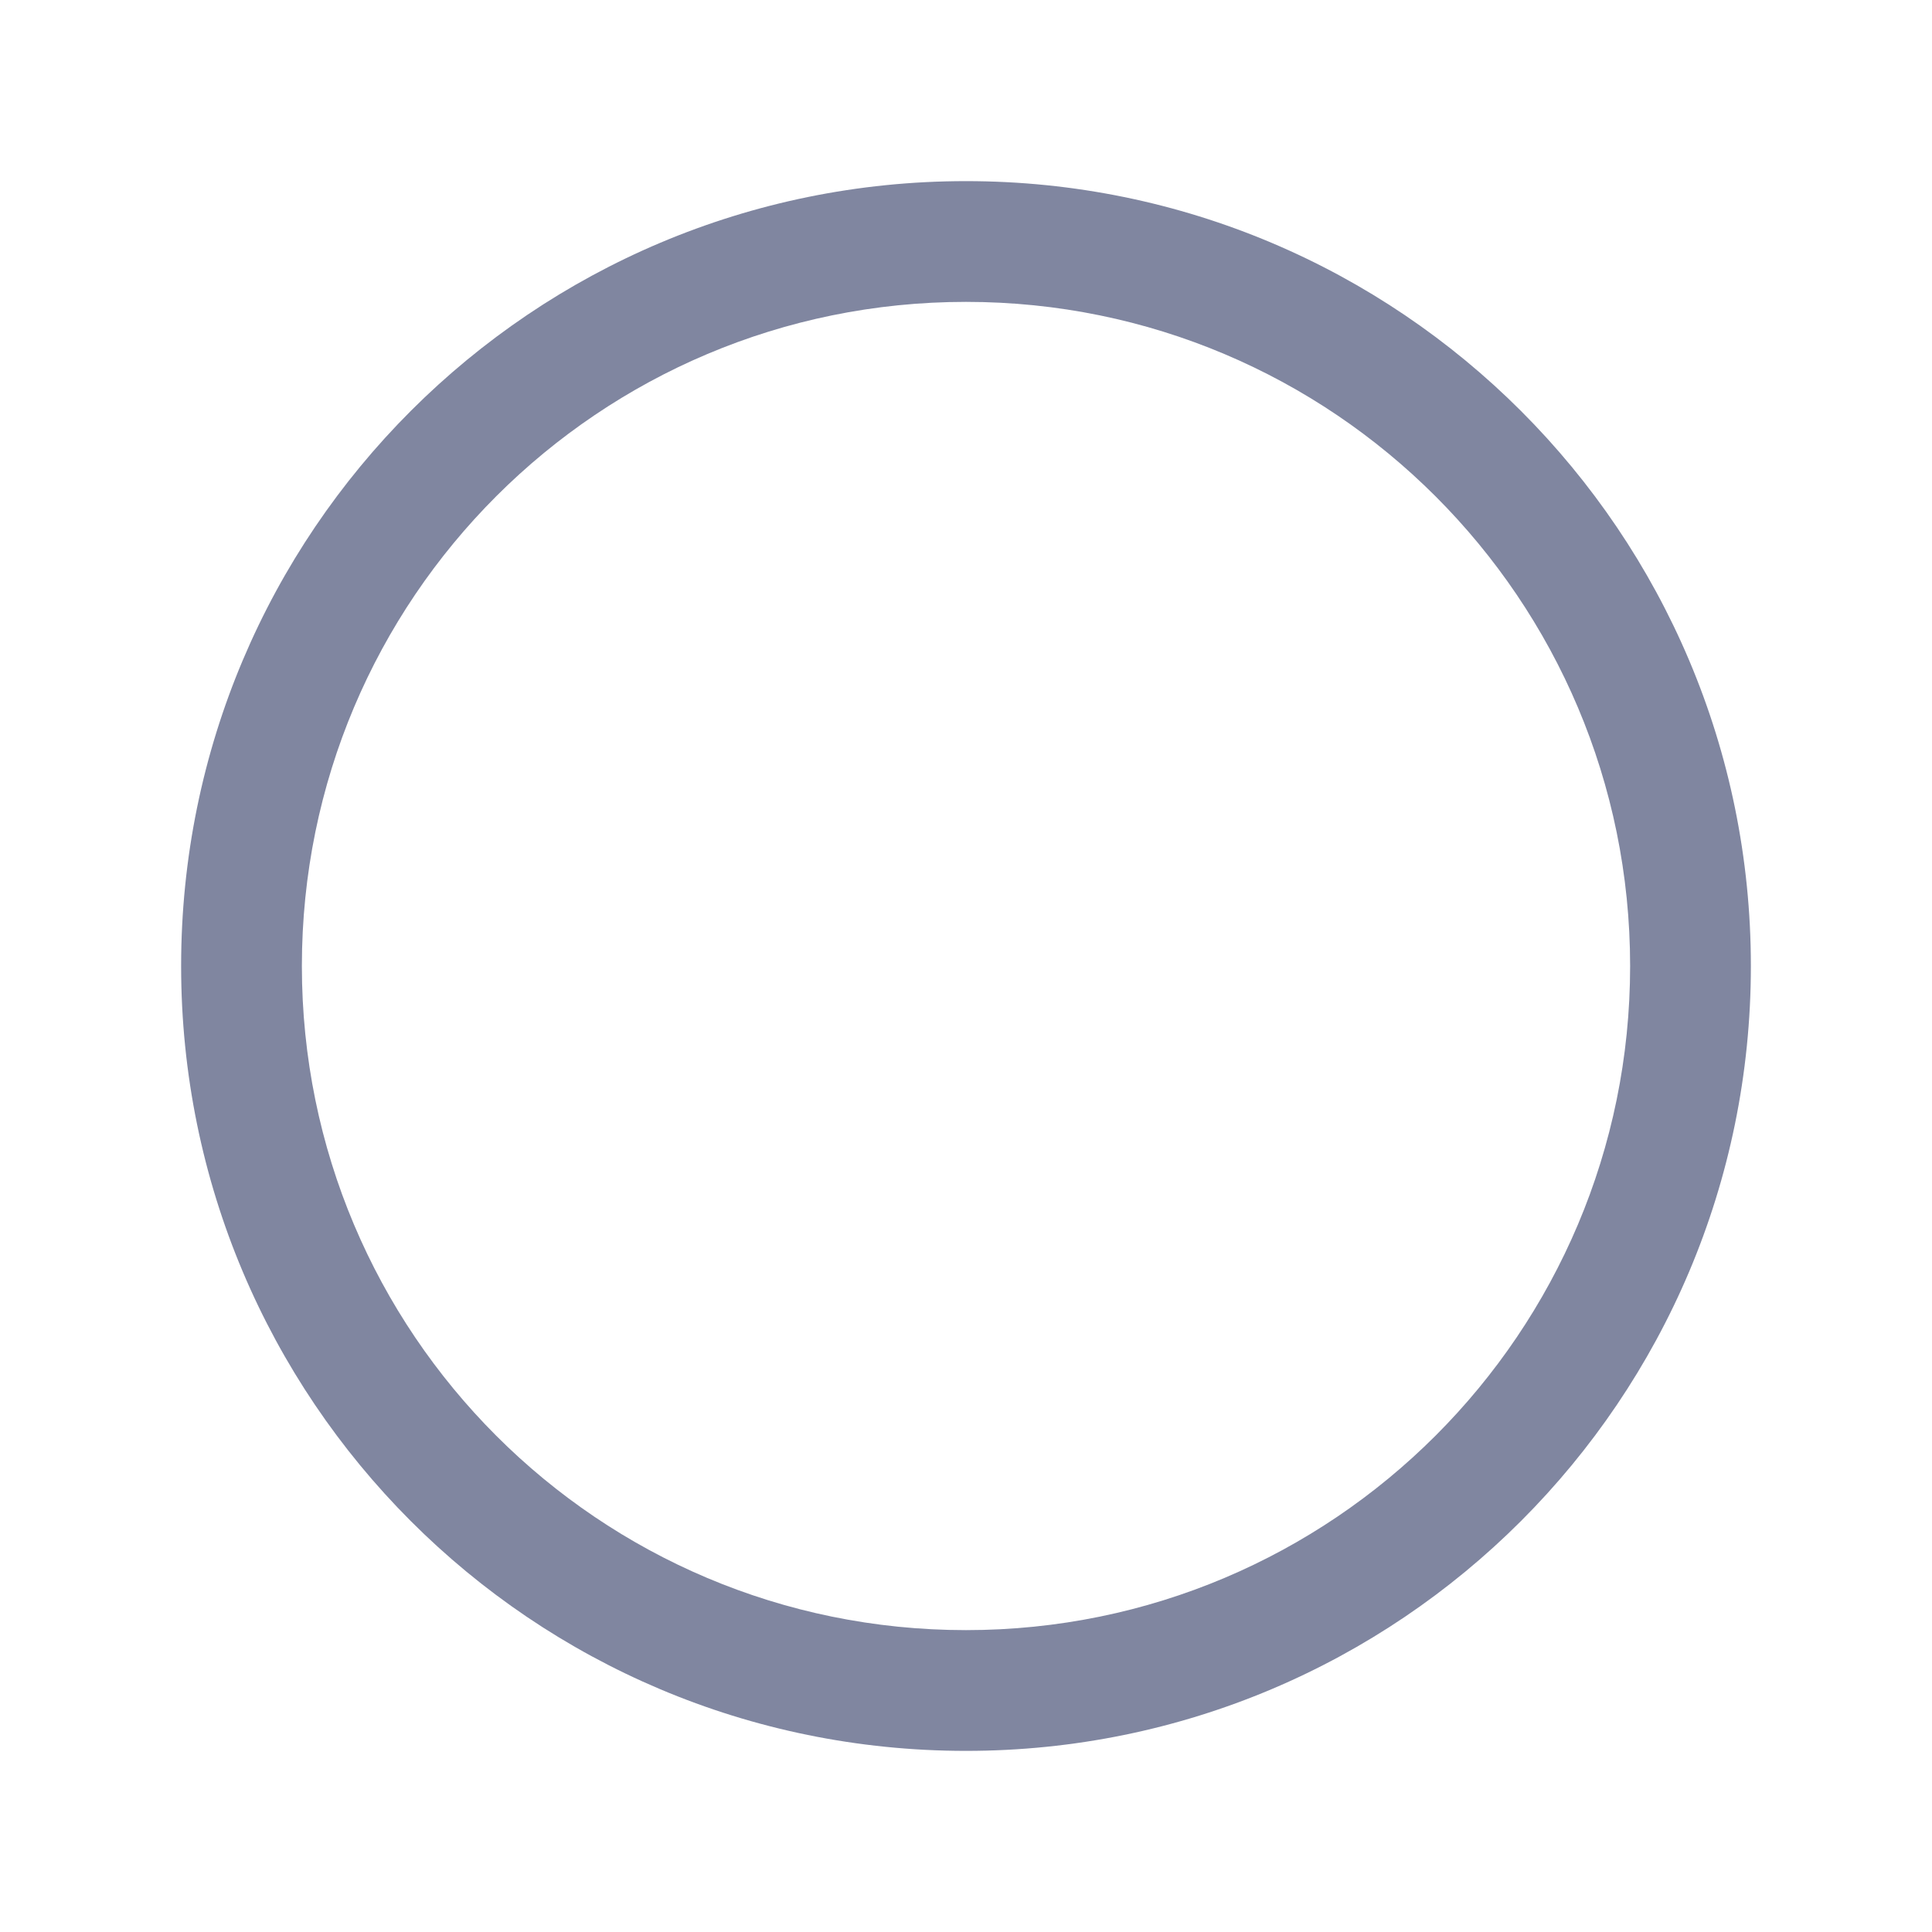 <svg width="20" height="20" viewBox="0 0 20 20" fill="none" xmlns="http://www.w3.org/2000/svg">
  <path fill-rule="evenodd" clip-rule="evenodd" d="M10 3.125C6.202 3.125 3.125 6.196 3.125 10C3.125 13.798 6.196 16.875 10 16.875C13.797 16.875 16.875 13.797 16.875 10C16.875 6.203 13.797 3.125 10 3.125ZM1.875 10C1.875 5.504 5.513 1.875 10 1.875C14.488 1.875 18.125 5.512 18.125 10C18.125 14.488 14.488 18.125 10 18.125C5.504 18.125 1.875 14.487 1.875 10Z" fill="#8086A0"/>
</svg>
